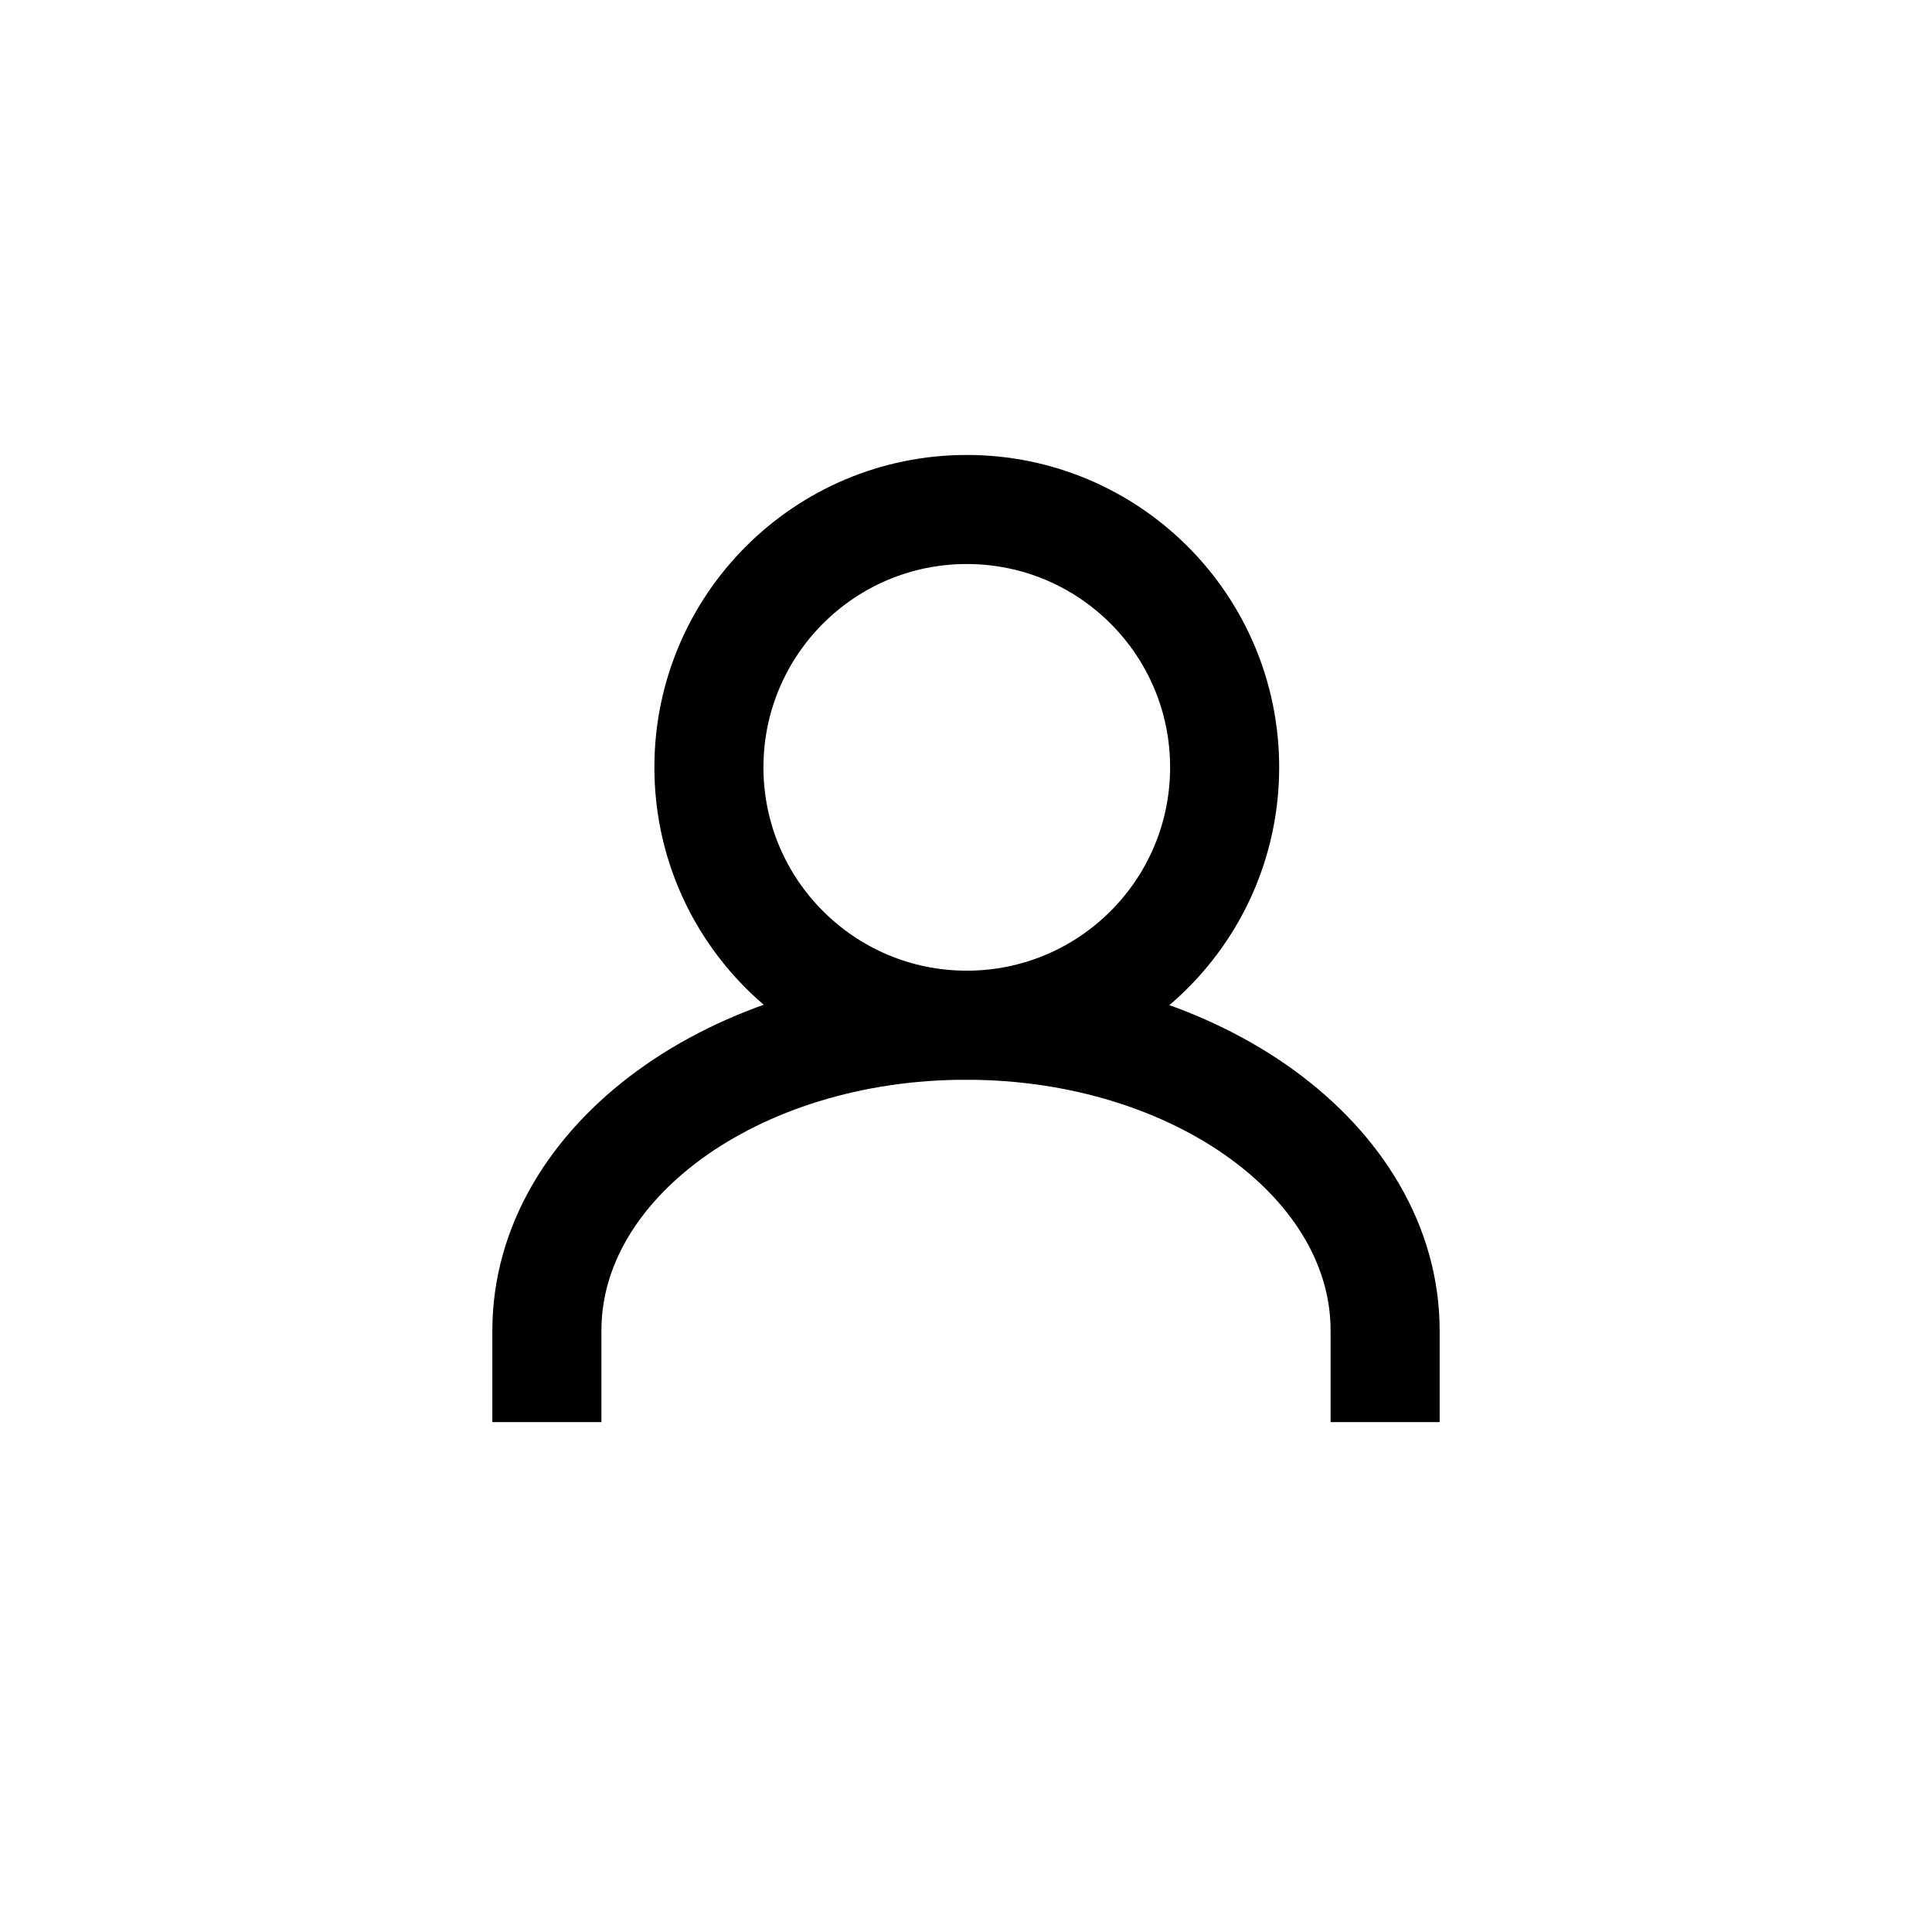 <svg xmlns="http://www.w3.org/2000/svg" xmlns:xlink="http://www.w3.org/1999/xlink" width="1240" height="1240" version="1.1" viewBox="0 0 1240 1240"><title>Artboard</title><desc>Created with Sketch.</desc><g id="Artboard" fill="none" fill-rule="evenodd" stroke="none" stroke-width="1"><path id="Oval" stroke="#000" stroke-width="70" d="M889,912.754 C889,909.628 889,890.044 889,854 C889,745.752 768.565,658 620,658 C471.435,658 351,745.752 351,854 C351,886.737 351,906.322 351,912.754"/><circle id="Oval" cx="620.5" cy="492.5" r="165.5" stroke="#000" stroke-width="70"/></g></svg>